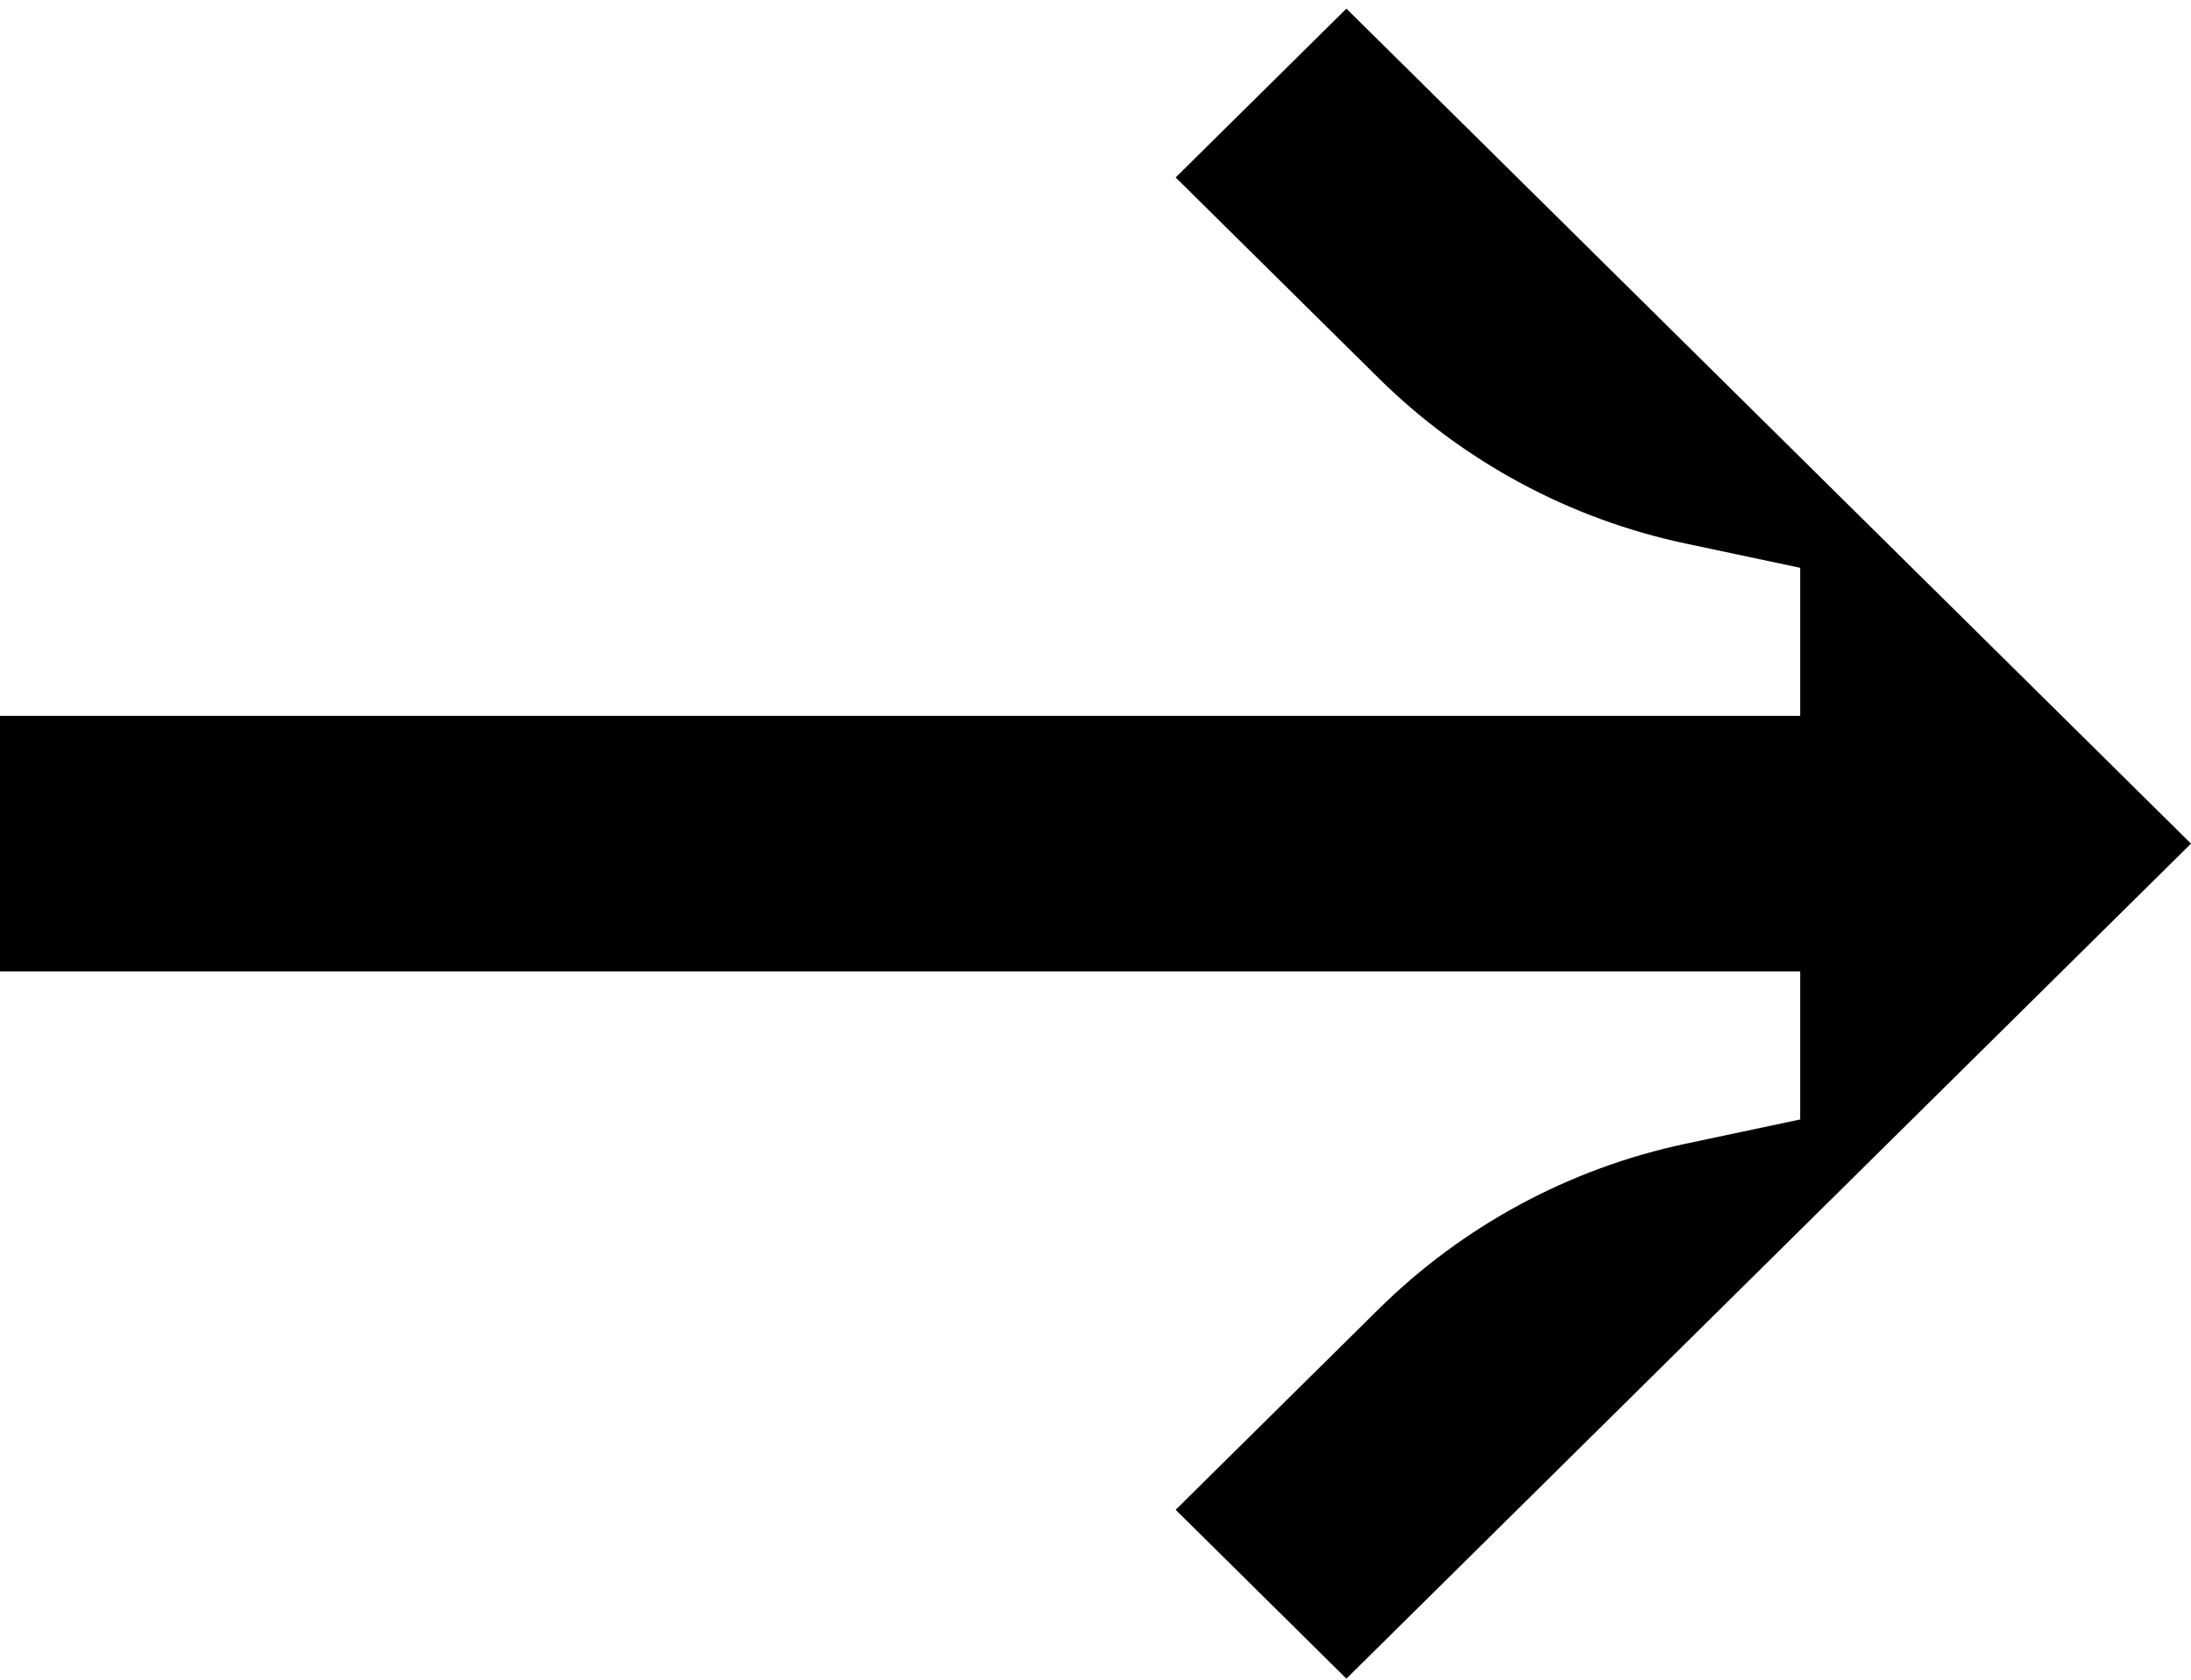 <svg width="103" height="79" viewBox="0 0 103 79" fill="none" xmlns="http://www.w3.org/2000/svg">
<path d="M63.295 0.406L55.268 8.343L64.806 17.773C68.774 21.696 73.786 24.397 79.244 25.553L84.629 26.694V33.654H0V45.668H84.629V52.628L79.244 53.769C73.786 54.925 68.774 57.626 64.806 61.548L55.268 70.979L63.295 78.916L103 39.661L63.295 0.406Z" fill="black"/>
</svg>
